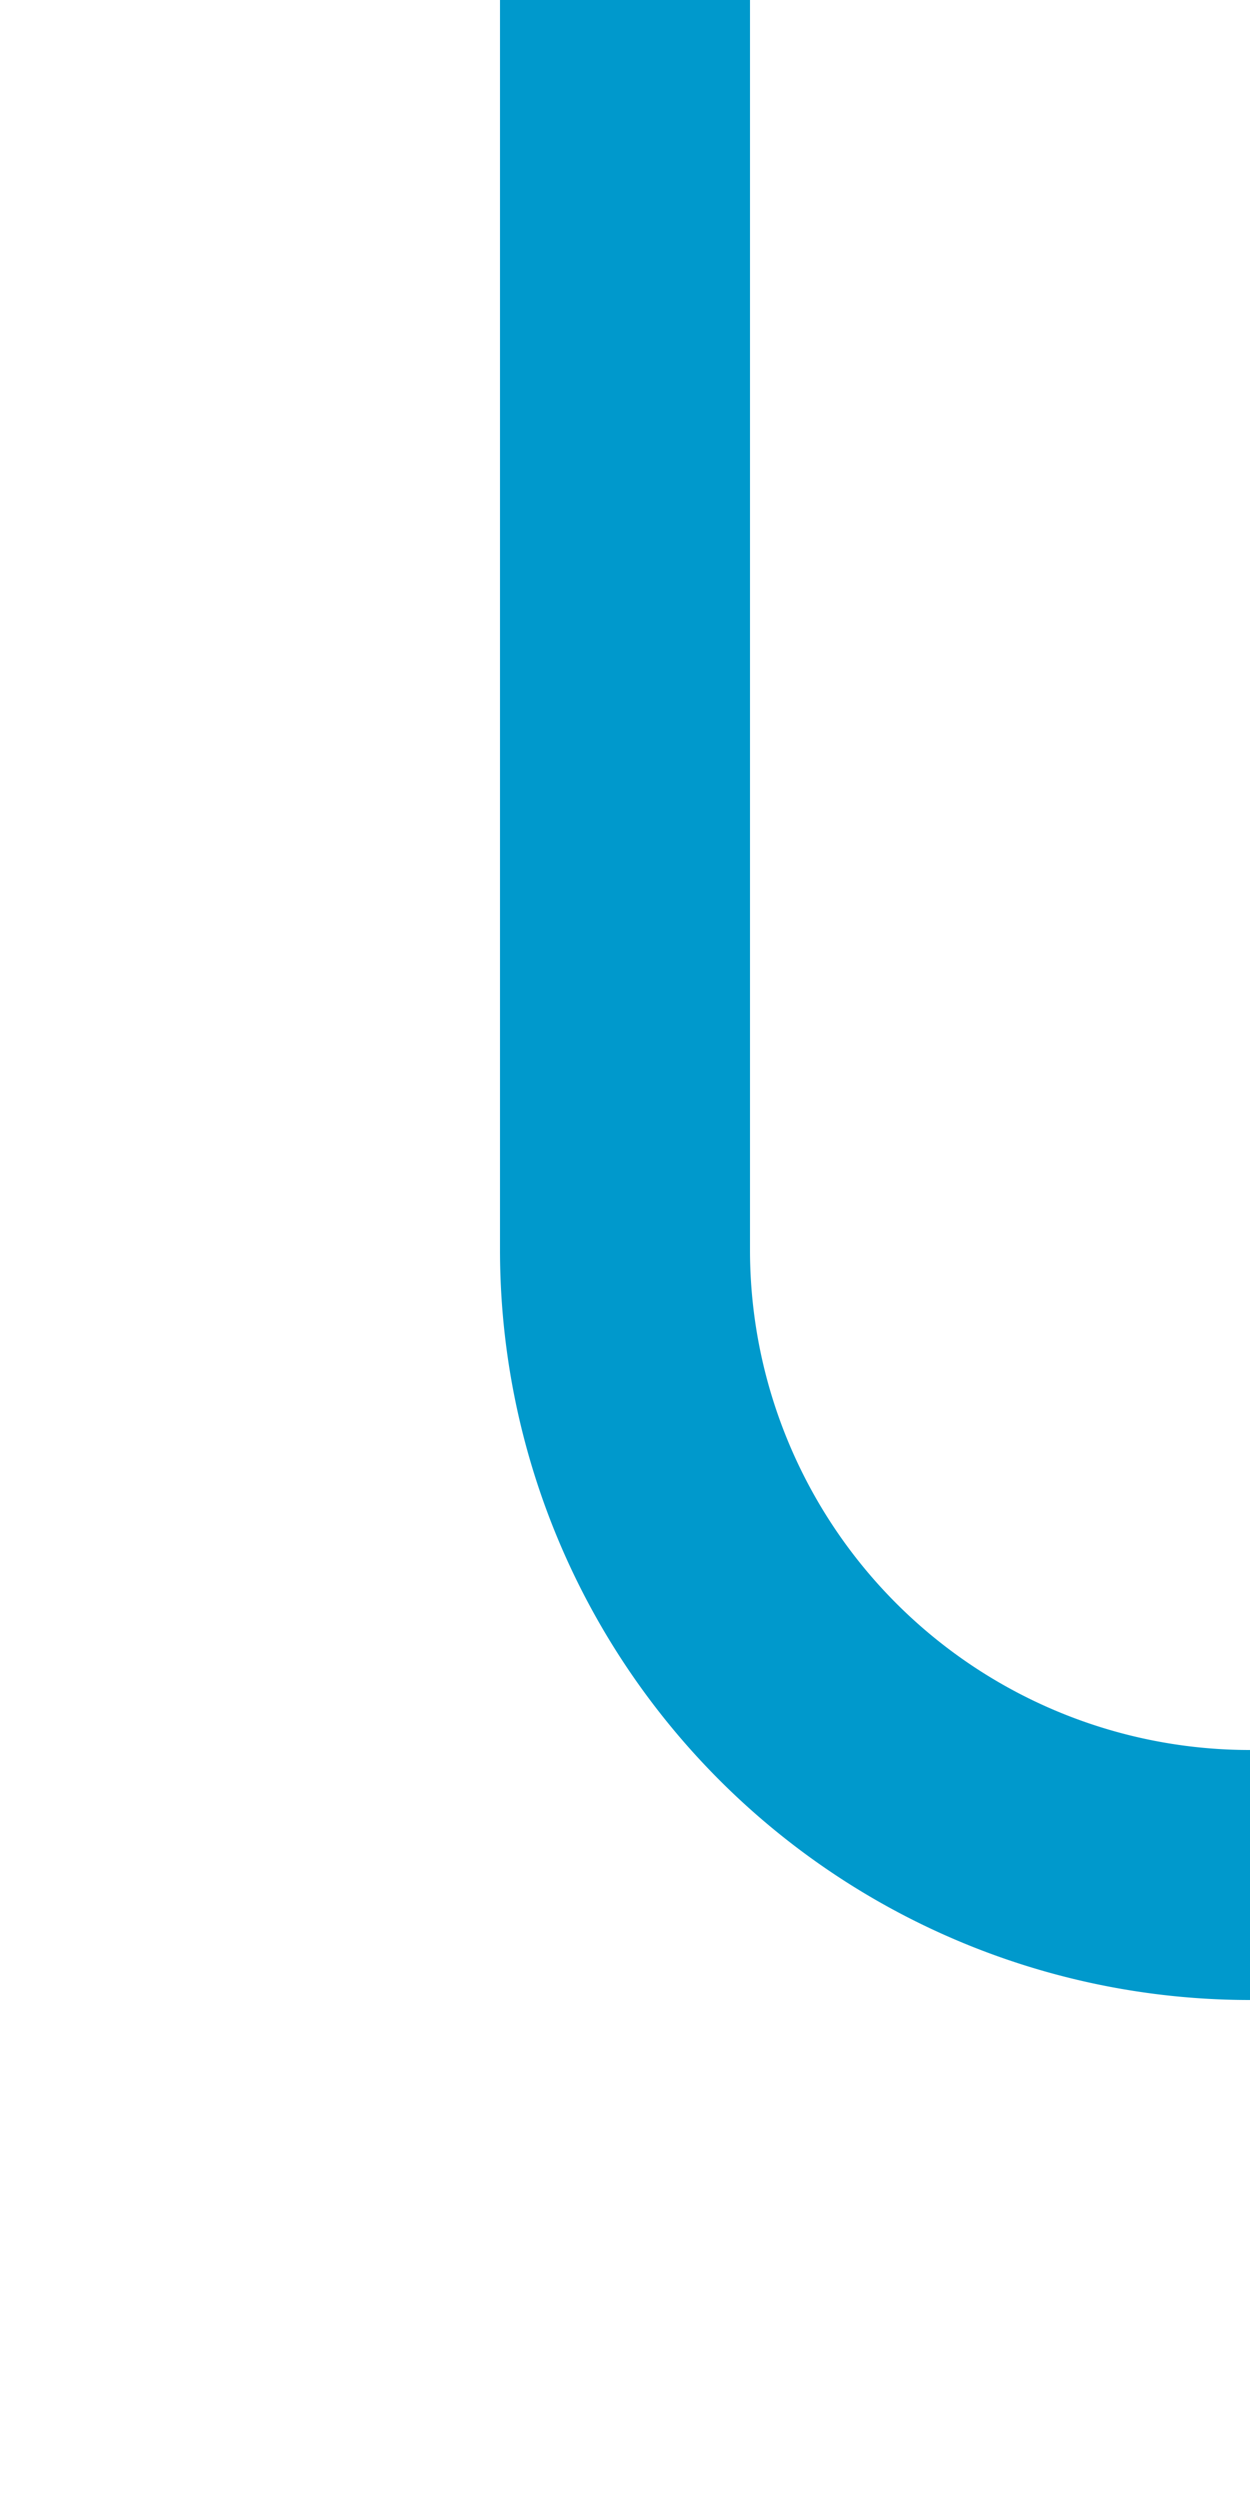 ﻿<?xml version="1.0" encoding="utf-8"?>
<svg version="1.1" xmlns:xlink="http://www.w3.org/1999/xlink" width="10px" height="20px" preserveAspectRatio="xMidYMin meet" viewBox="215 85  8 20" xmlns="http://www.w3.org/2000/svg">
  <path d="M 219 85  L 219 95  A 5 5 0 0 0 224 100 L 358 100  A 5 5 0 0 1 363 105 L 363 110  " stroke-width="2" stroke="#0099cc" fill="none" />
</svg>